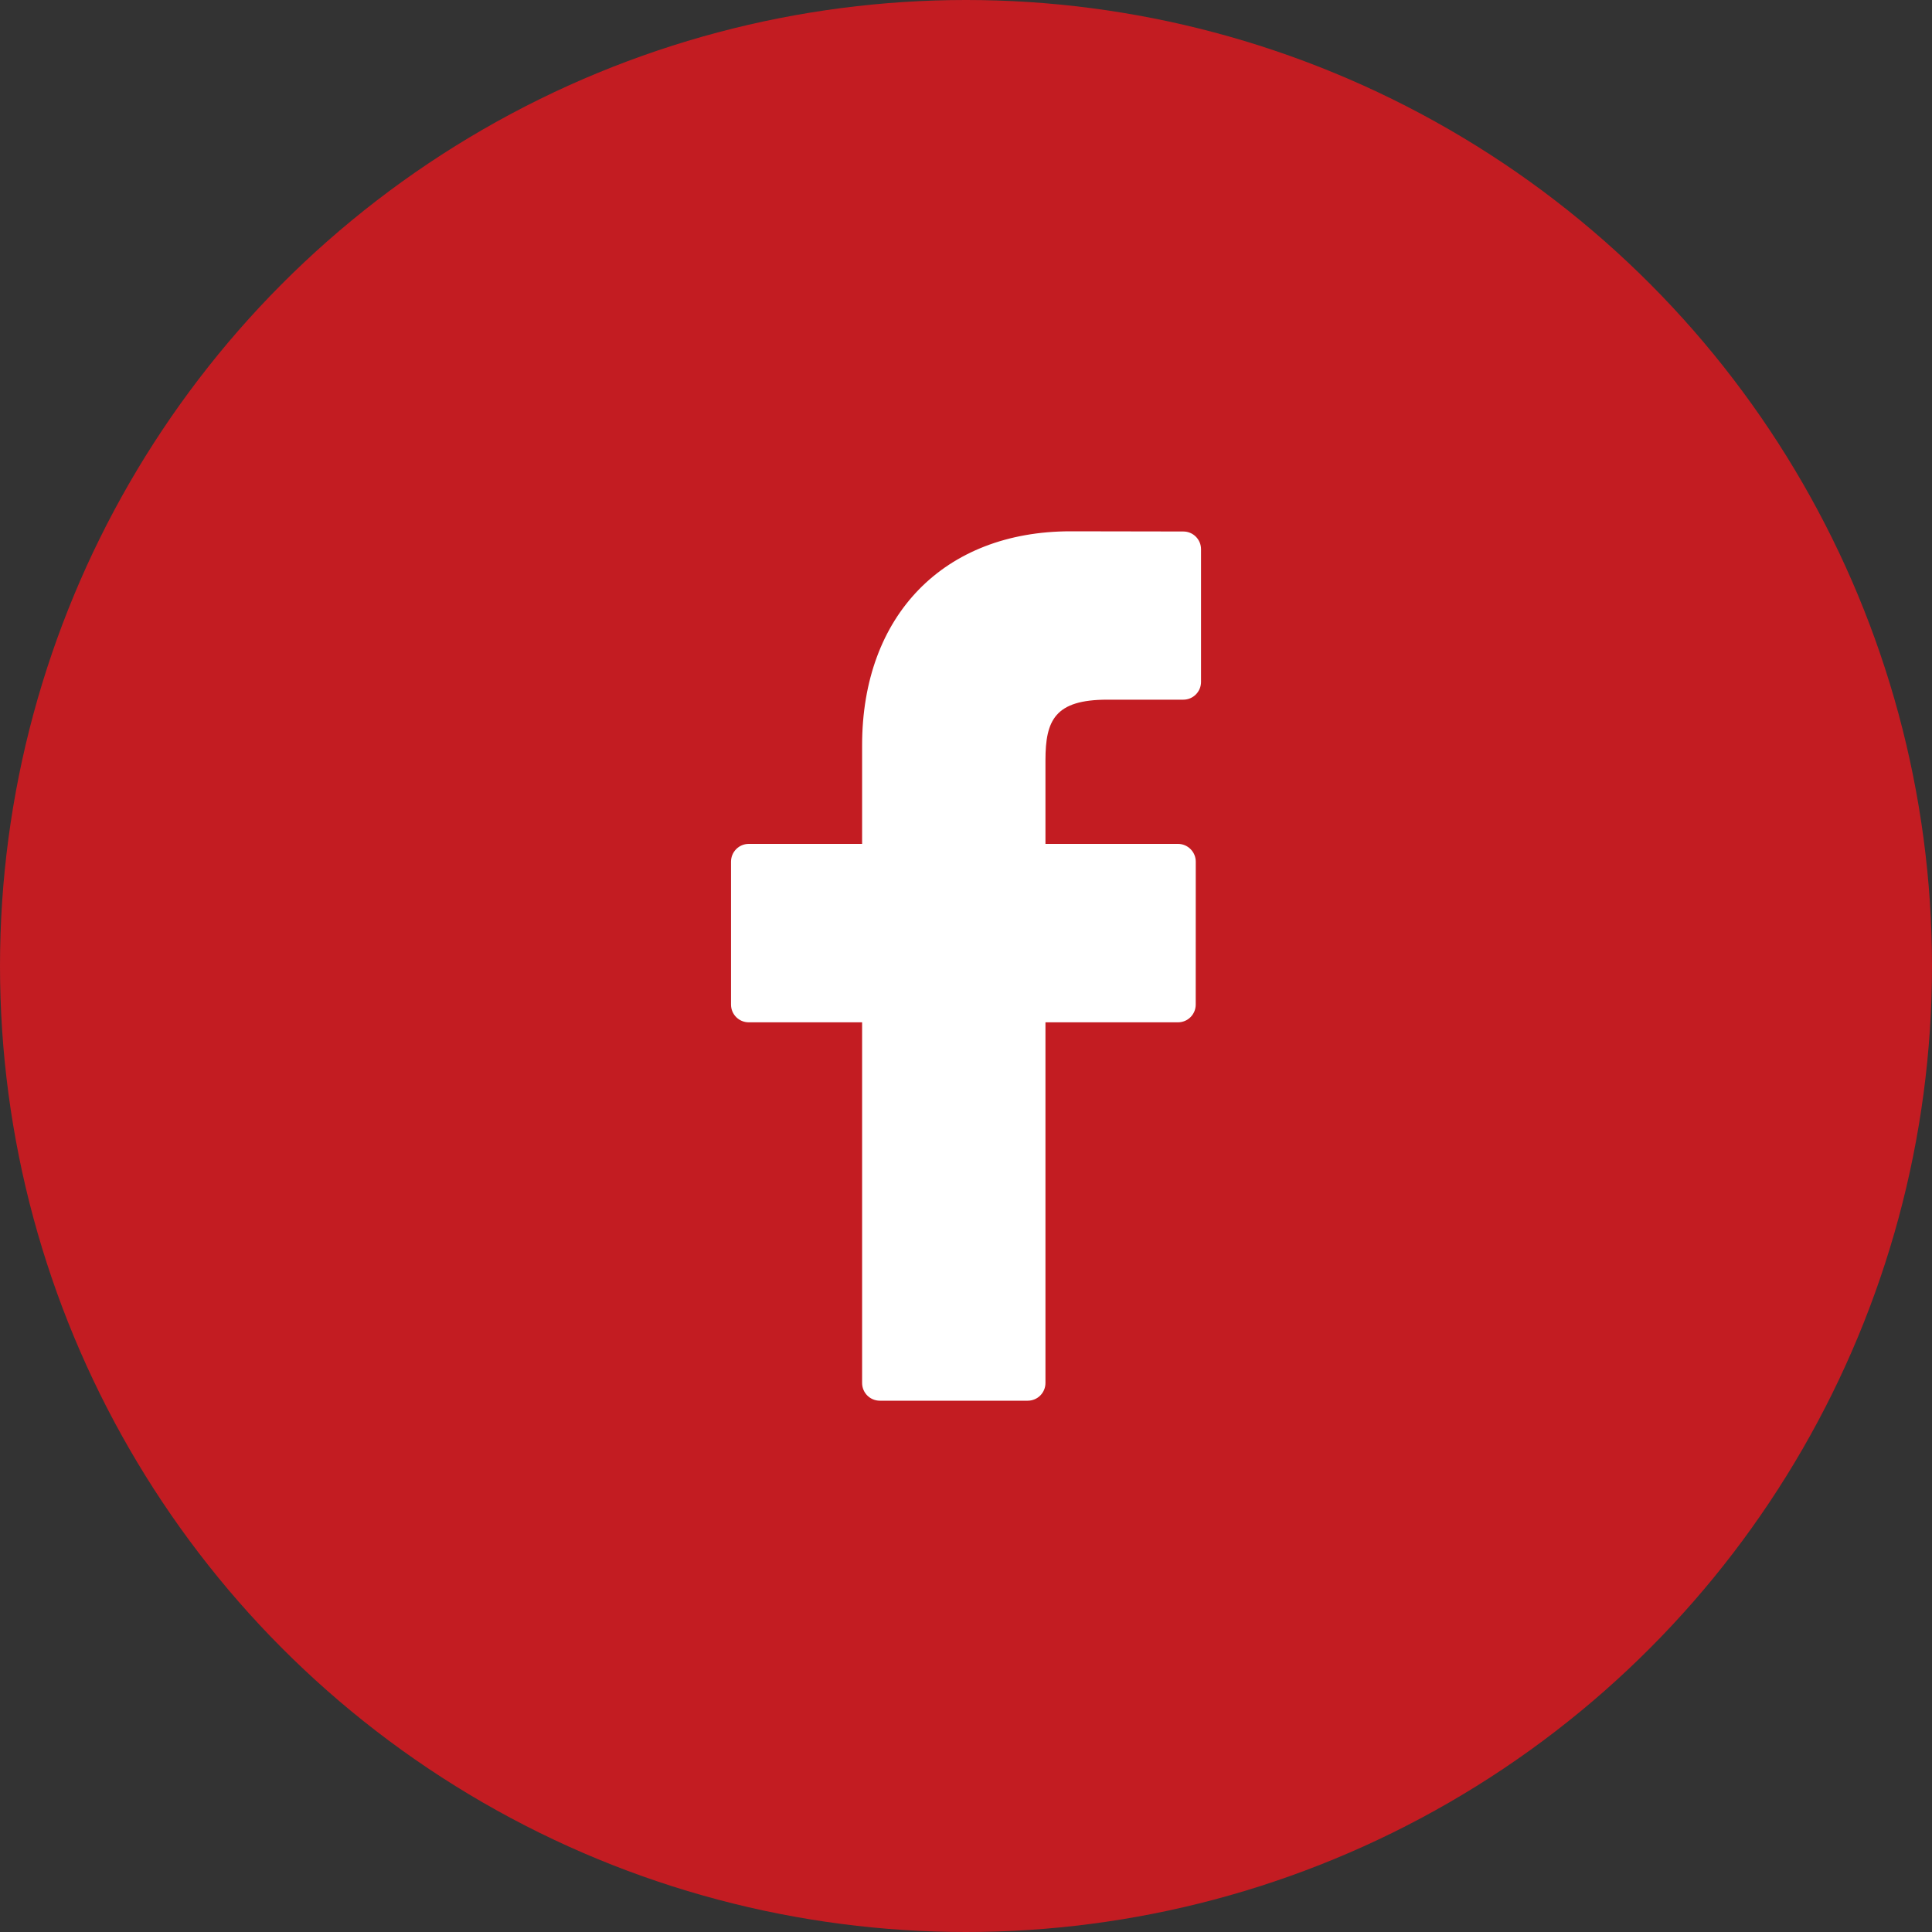 <svg width="40" height="40" viewBox="0 0 40 40" fill="none" xmlns="http://www.w3.org/2000/svg">
<rect x="0" y="0" width="40" height="40" fill="#333333" stroke="none"/>
<circle cx="20" cy="20" r="20" fill="#C31C22"/>
<path d="M24.5 11.004L22.166 11C19.543 11 17.849 12.739 17.849 15.43V17.472H15.502C15.299 17.472 15.135 17.637 15.135 17.84V20.799C15.135 21.002 15.299 21.166 15.502 21.166H17.849V28.633C17.849 28.836 18.013 29 18.216 29H21.278C21.481 29 21.645 28.836 21.645 28.633V21.166H24.389C24.592 21.166 24.756 21.002 24.756 20.799L24.757 17.84C24.757 17.742 24.718 17.649 24.649 17.58C24.581 17.511 24.487 17.472 24.39 17.472H21.645V15.741C21.645 14.909 21.843 14.486 22.927 14.486L24.5 14.486C24.702 14.486 24.866 14.321 24.866 14.119V11.371C24.866 11.168 24.702 11.004 24.5 11.004Z" fill="white"/>
</svg>
